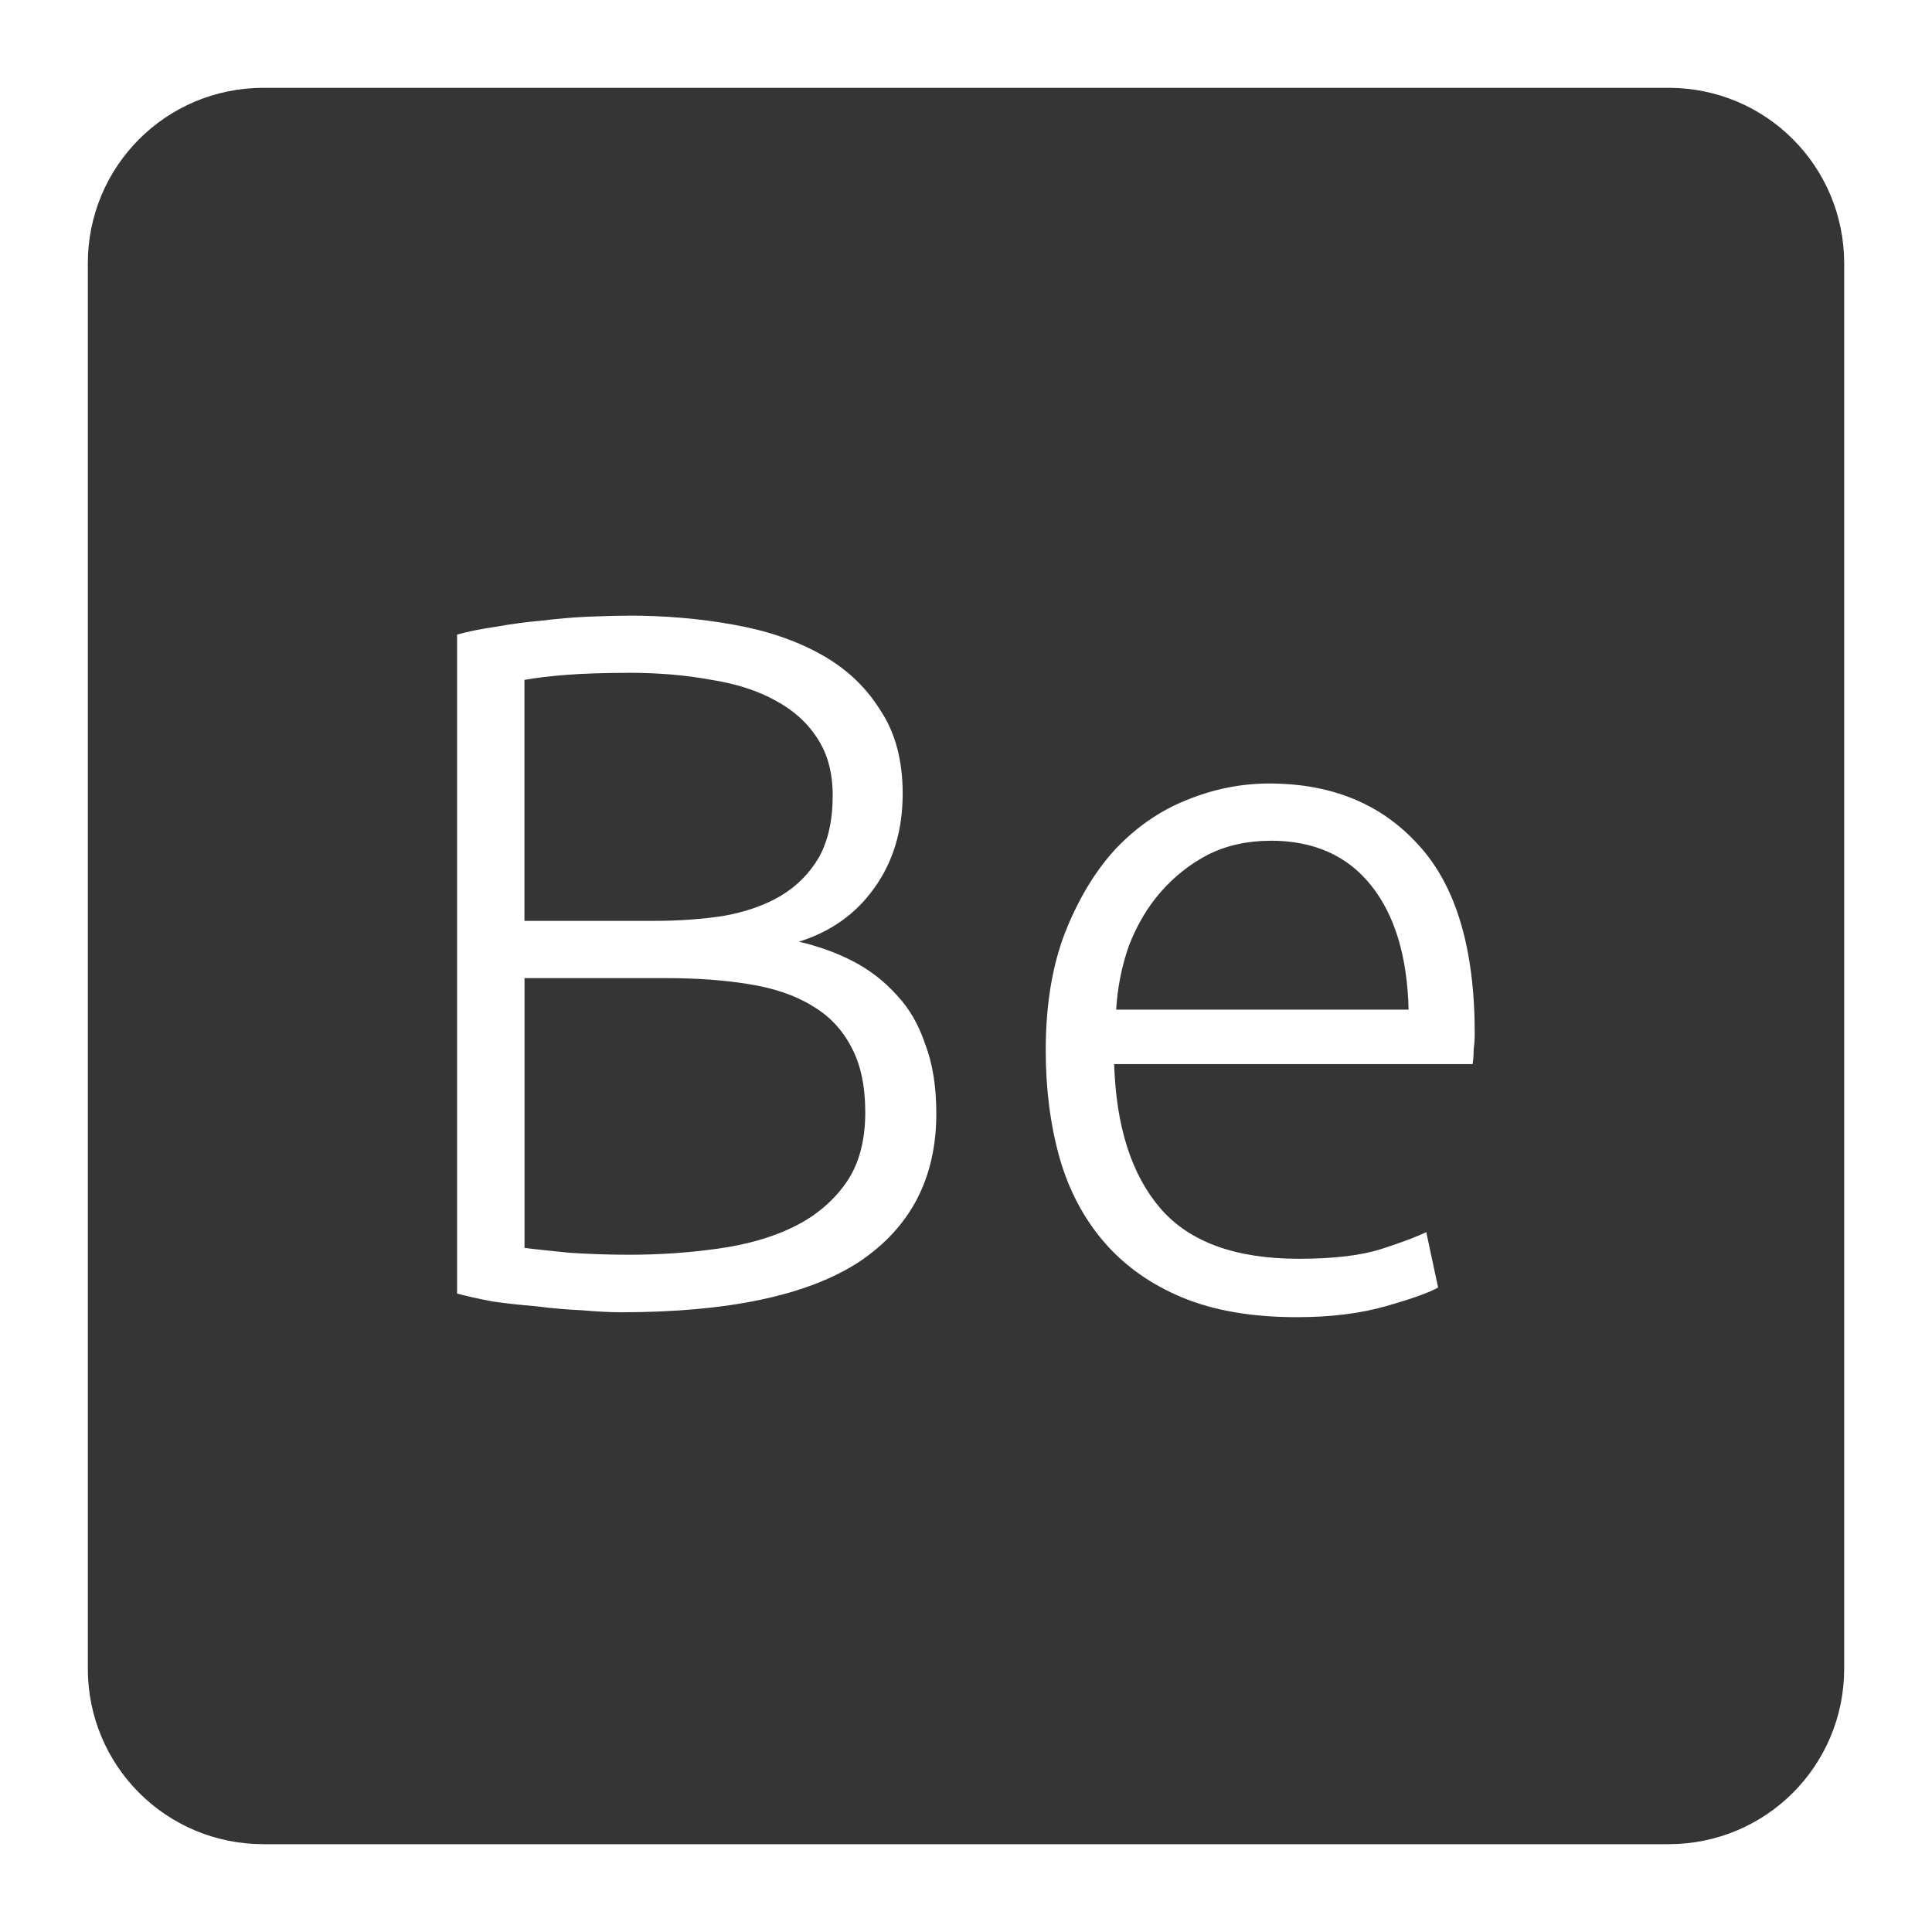 <svg xmlns="http://www.w3.org/2000/svg" viewBox="0 0 22 22">
 <path d="m 3 1 c -1.108 0 -2 0.892 -2 2 l 0 16 c 0 1.108 0.892 2 2 2 l 16 0 c 1.108 0 2 -0.892 2 -2 l 0 -16 c 0 -1.108 -0.892 -2 -2 -2 l -16 0 z m 4.152 6.01 c 0.42 0 0.818 0.034 1.193 0.102 c 0.383 0.067 0.717 0.18 1 0.338 c 0.285 0.157 0.509 0.366 0.674 0.629 c 0.173 0.255 0.26 0.575 0.26 0.957 c 0 0.42 -0.109 0.78 -0.326 1.08 c -0.21 0.293 -0.495 0.495 -0.855 0.607 c 0.225 0.053 0.432 0.127 0.619 0.225 c 0.188 0.098 0.352 0.225 0.494 0.383 c 0.142 0.15 0.251 0.338 0.326 0.563 c 0.083 0.218 0.125 0.48 0.125 0.787 c 0 0.735 -0.294 1.297 -0.879 1.688 c -0.585 0.382 -1.488 0.574 -2.711 0.574 c -0.127 0 -0.277 -0.008 -0.449 -0.023 c -0.165 -0.007 -0.338 -0.022 -0.518 -0.045 c -0.173 -0.015 -0.339 -0.032 -0.496 -0.055 c -0.157 -0.03 -0.292 -0.06 -0.404 -0.09 l 0 -7.504 c 0.135 -0.037 0.284 -0.067 0.449 -0.09 c 0.165 -0.03 0.335 -0.053 0.508 -0.068 c 0.18 -0.022 0.353 -0.037 0.518 -0.045 c 0.173 -0.007 0.328 -0.012 0.471 -0.012 z m 0 0.652 c -0.277 0 -0.512 0.008 -0.707 0.023 c -0.188 0.015 -0.345 0.034 -0.473 0.057 l 0 2.744 l 1.484 0 c 0.277 0 0.54 -0.019 0.787 -0.057 c 0.248 -0.045 0.463 -0.12 0.643 -0.225 c 0.188 -0.112 0.332 -0.259 0.438 -0.439 c 0.105 -0.188 0.158 -0.422 0.158 -0.707 c 0 -0.255 -0.057 -0.47 -0.17 -0.643 c -0.113 -0.18 -0.272 -0.325 -0.482 -0.438 c -0.203 -0.113 -0.447 -0.191 -0.732 -0.236 c -0.285 -0.053 -0.6 -0.08 -0.945 -0.08 z m 7.301 1.26 c 0.713 0 1.279 0.234 1.699 0.699 c 0.428 0.465 0.641 1.181 0.641 2.148 c 0 0.06 -0.004 0.12 -0.012 0.18 c 0 0.06 -0.004 0.115 -0.012 0.168 l -4.082 0 c 0.023 0.712 0.197 1.26 0.527 1.643 c 0.33 0.383 0.856 0.574 1.576 0.574 c 0.397 0 0.713 -0.038 0.945 -0.113 c 0.232 -0.075 0.401 -0.139 0.506 -0.191 l 0.135 0.631 c -0.105 0.06 -0.303 0.13 -0.596 0.213 c -0.285 0.082 -0.624 0.125 -1.014 0.125 c -0.51 0 -0.945 -0.075 -1.305 -0.225 c -0.36 -0.15 -0.656 -0.361 -0.889 -0.631 c -0.232 -0.27 -0.401 -0.59 -0.506 -0.957 c -0.105 -0.375 -0.158 -0.782 -0.158 -1.225 c 0 -0.51 0.072 -0.953 0.215 -1.328 c 0.15 -0.383 0.34 -0.702 0.572 -0.957 c 0.24 -0.255 0.511 -0.443 0.811 -0.563 c 0.308 -0.127 0.623 -0.191 0.945 -0.191 z m 0.012 0.652 c -0.262 0 -0.499 0.053 -0.709 0.158 c -0.202 0.105 -0.384 0.248 -0.541 0.428 c -0.15 0.172 -0.269 0.375 -0.359 0.607 c -0.082 0.232 -0.131 0.475 -0.146 0.73 l 3.33 0 c -0.015 -0.608 -0.158 -1.079 -0.428 -1.416 c -0.27 -0.338 -0.651 -0.508 -1.146 -0.508 z m -8.492 1.564 l 0 3.072 c 0.112 0.015 0.281 0.032 0.506 0.055 c 0.225 0.015 0.453 0.023 0.686 0.023 c 0.345 0 0.679 -0.023 1 -0.068 c 0.33 -0.045 0.618 -0.126 0.865 -0.246 c 0.248 -0.12 0.448 -0.286 0.598 -0.496 c 0.15 -0.21 0.225 -0.481 0.225 -0.811 c 0 -0.3 -0.053 -0.547 -0.158 -0.742 c -0.105 -0.203 -0.254 -0.36 -0.449 -0.473 c -0.195 -0.12 -0.436 -0.201 -0.721 -0.246 c -0.277 -0.045 -0.589 -0.068 -0.934 -0.068 l -1.619 0 z" style="fill:#353535;fill-opacity:1"/>
</svg>
